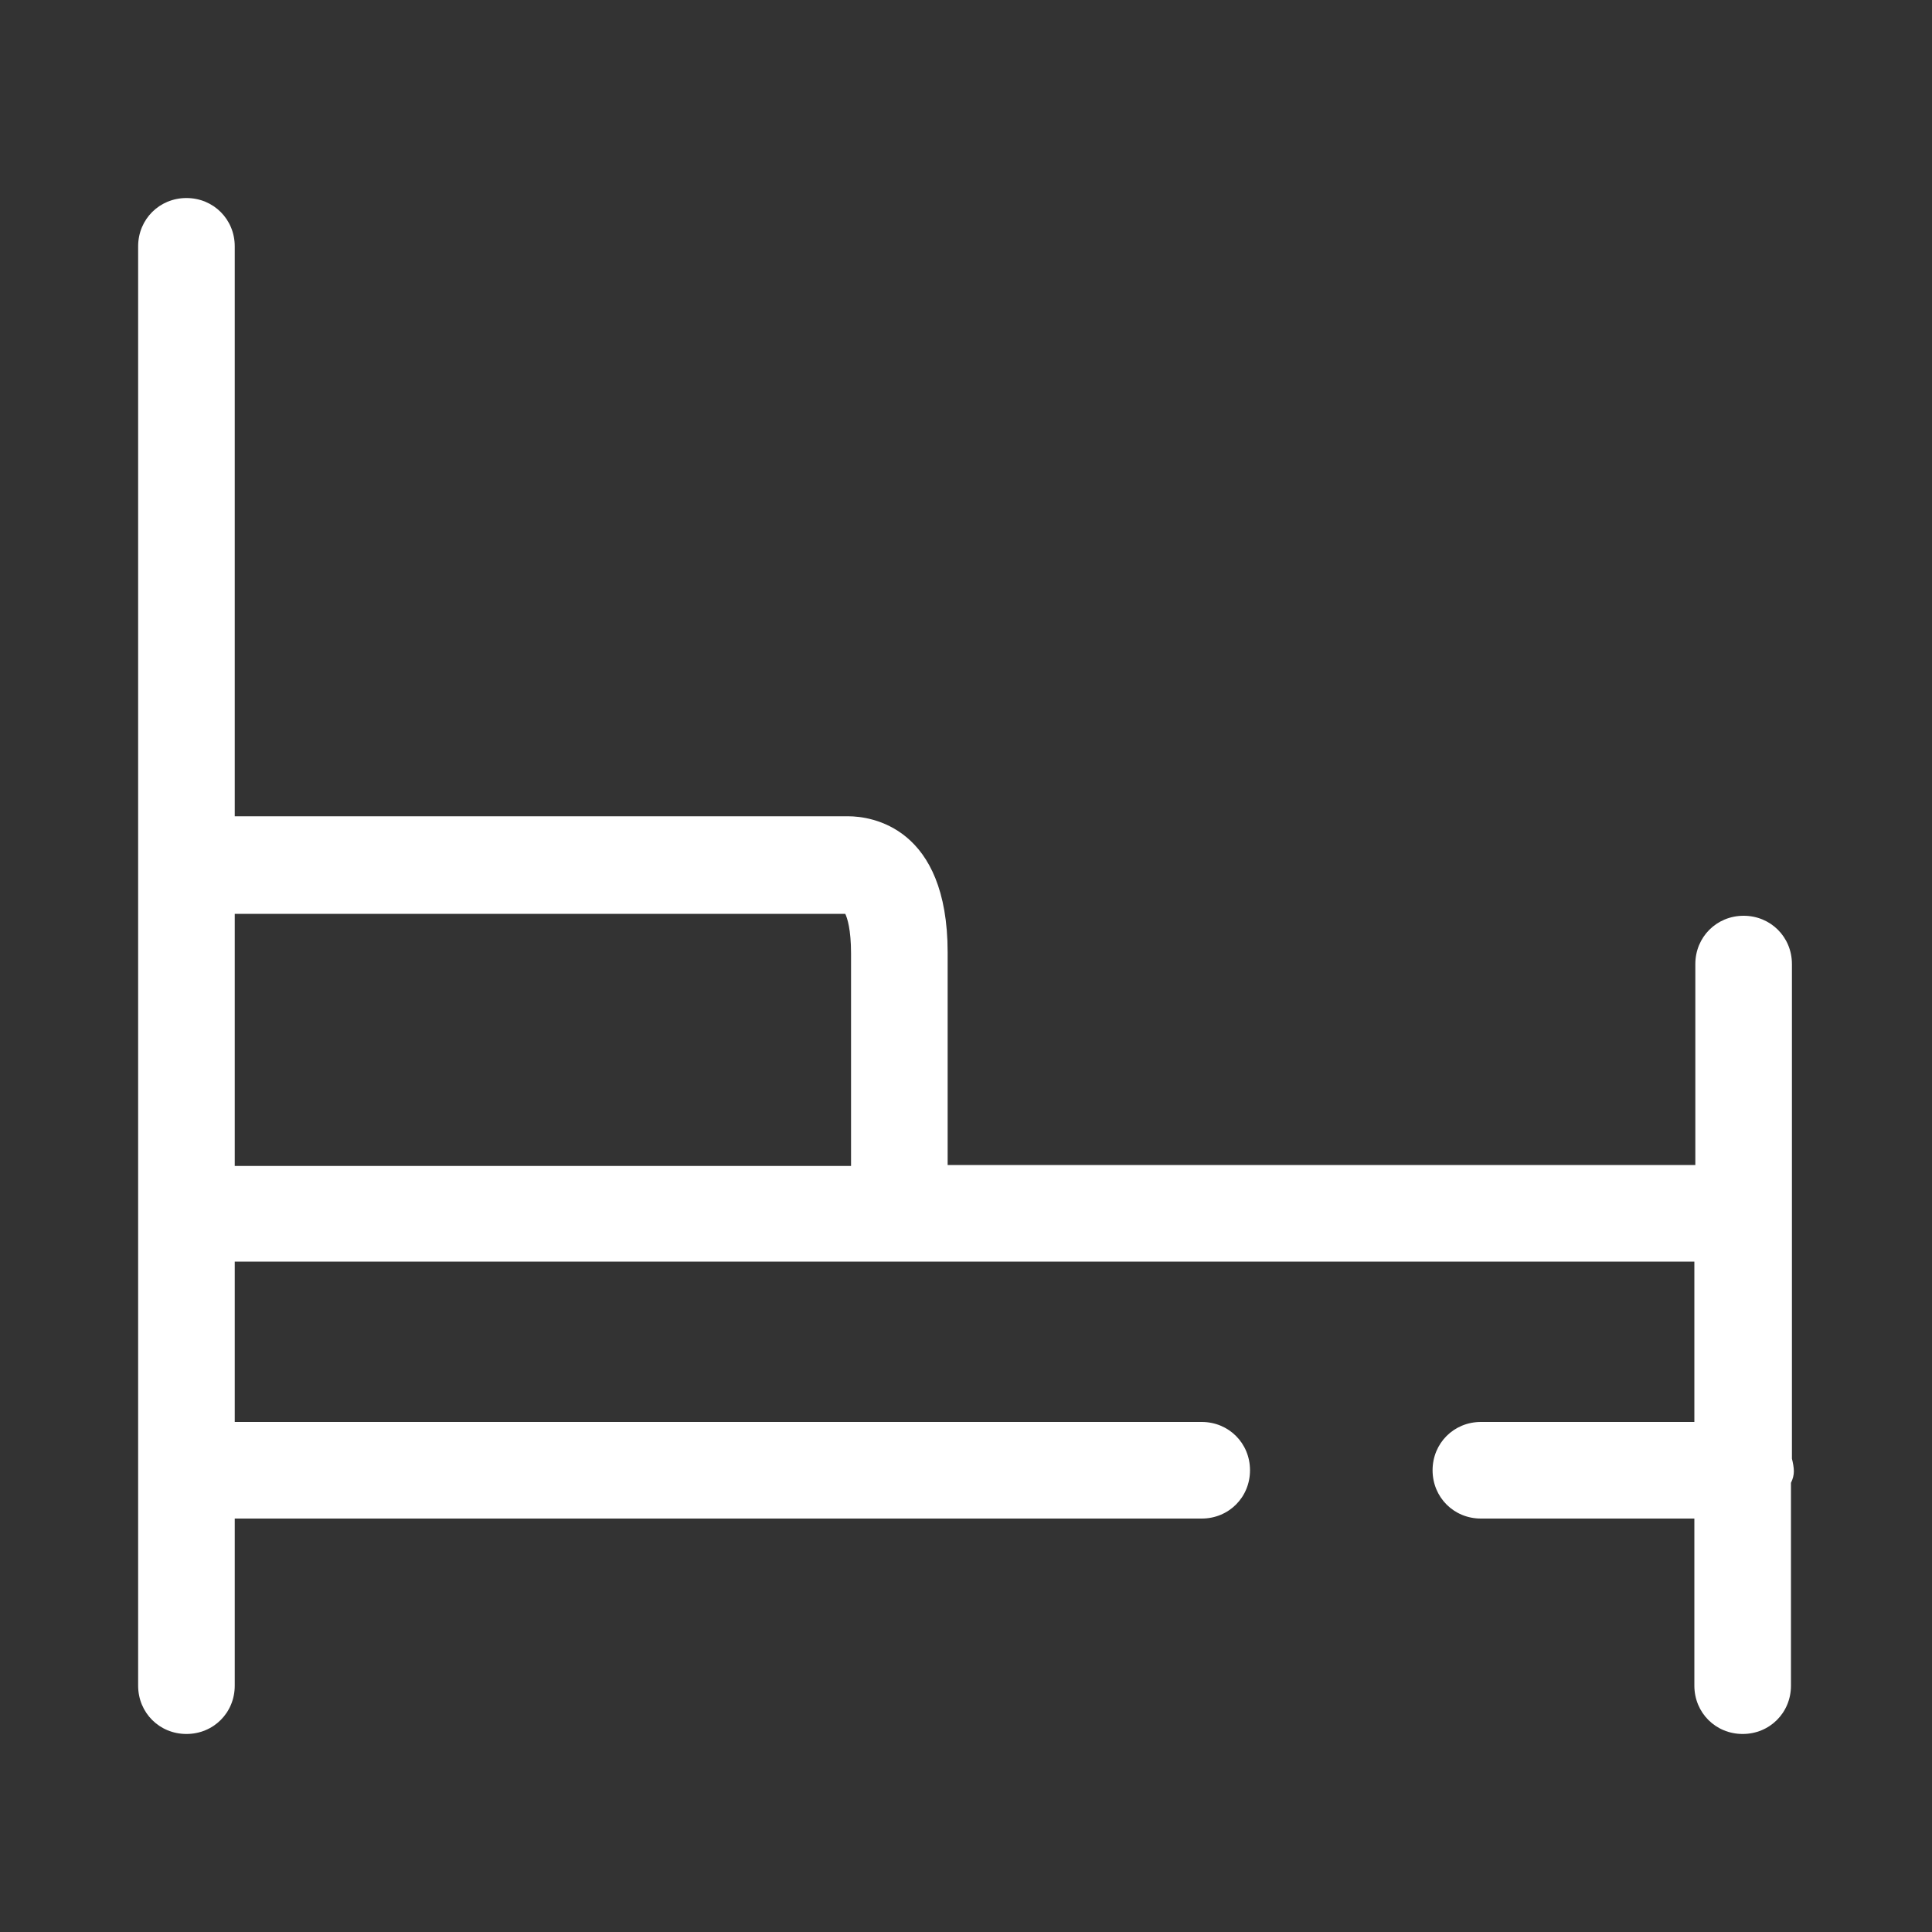 <?xml version="1.0" standalone="no"?><!DOCTYPE svg PUBLIC "-//W3C//DTD SVG 1.1//EN" "http://www.w3.org/Graphics/SVG/1.1/DTD/svg11.dtd"><svg t="1603349380798" class="icon" viewBox="0 0 1024 1024" version="1.1" xmlns="http://www.w3.org/2000/svg" p-id="5845" xmlns:xlink="http://www.w3.org/1999/xlink" width="200" height="200"><rect x="0" y="0" width="1024" height="1024" fill="#333333" stroke="none"/><defs><style type="text/css"></style></defs><path d="M950.784 779.776c0-2.048-0.512-4.608-1.024-6.656V510.976c0-14.336-11.264-25.6-25.6-25.6s-25.6 11.264-25.6 25.6v106.496H502.272v-112.64c0-66.56-40.448-72.192-52.736-72.192H124.416v-302.08c0-14.336-11.264-25.6-25.6-25.6s-25.6 11.264-25.6 25.6v762.88c0 14.336 11.264 25.6 25.6 25.6s25.6-11.264 25.6-25.6v-88.576h512.512c14.336 0 25.6-11.264 25.6-25.6s-11.264-25.6-25.6-25.6H124.416v-84.992h773.632v84.992h-113.152c-14.336 0-25.6 11.264-25.6 25.6s11.264 25.6 25.6 25.6h113.152v88.576c0 14.336 11.264 25.6 25.6 25.6s25.6-11.264 25.6-25.6v-107.52c1.024-2.048 1.536-4.096 1.536-6.144zM124.416 484.352h323.584c1.024 2.048 3.072 8.192 3.072 20.992v112.64H124.416V484.352z" p-id="5846" fill="#ffffff"></path></svg>